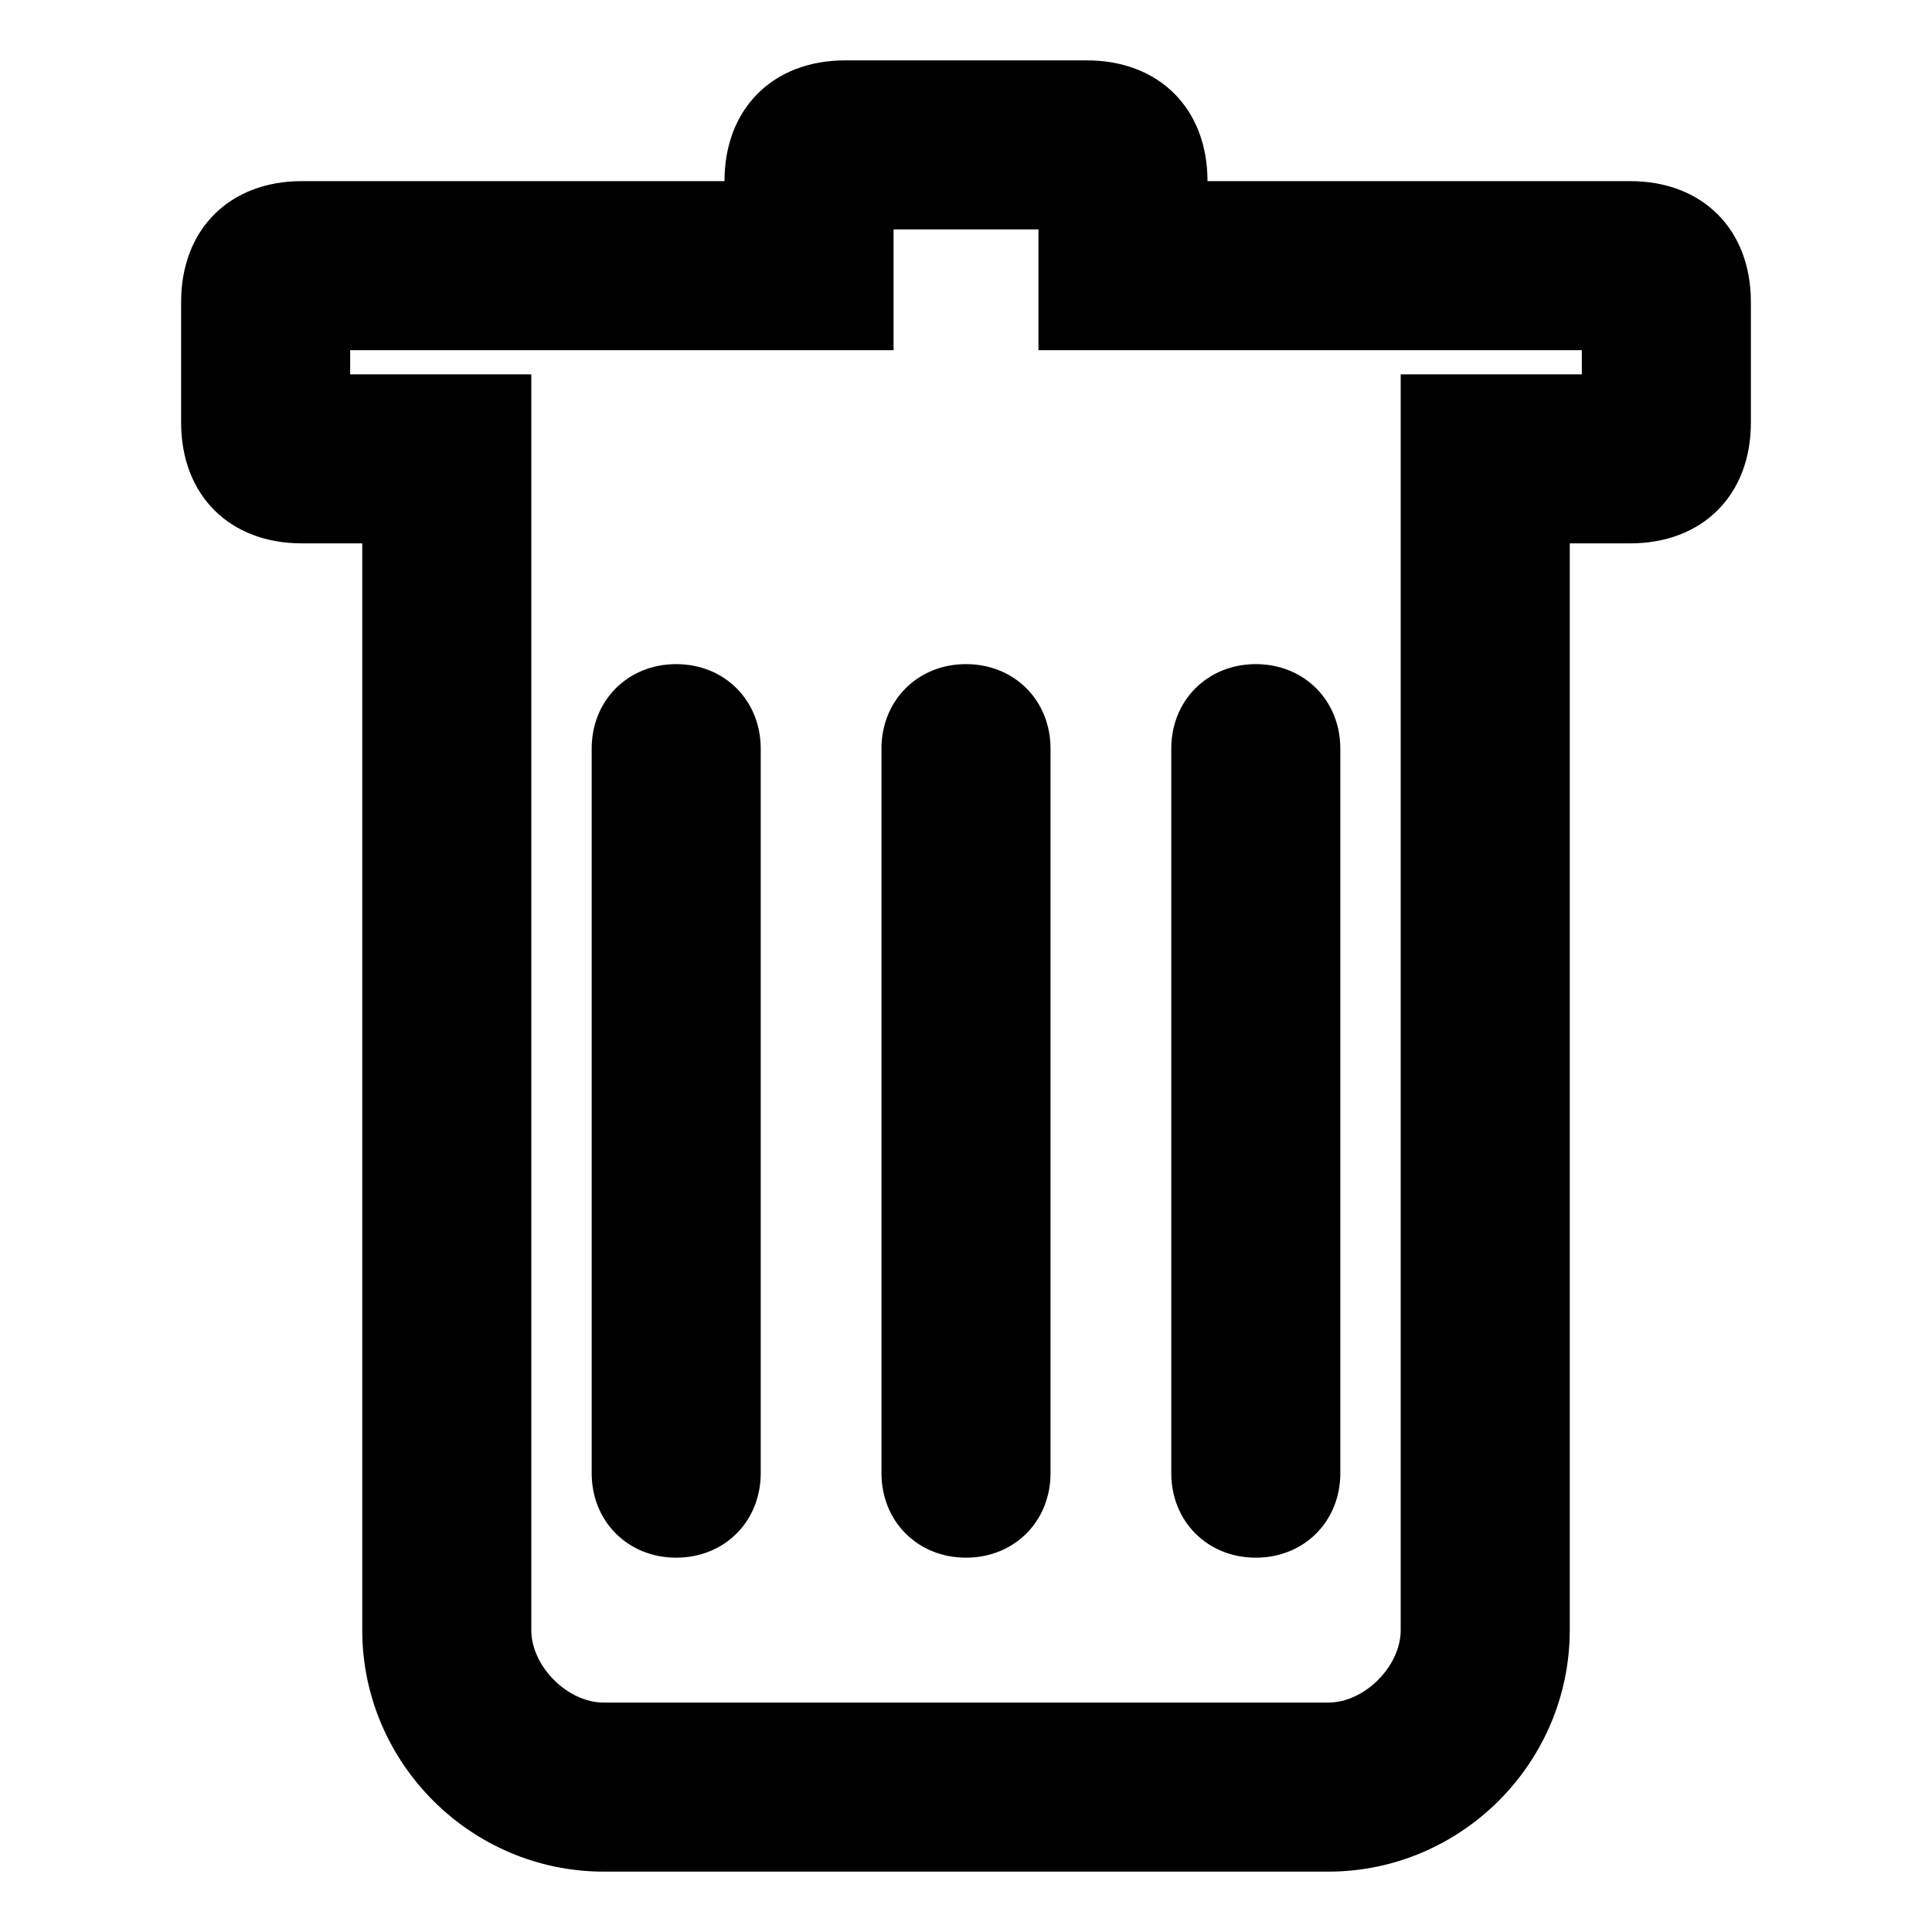 <?xml version="1.0" encoding="utf-8"?>
<!-- Generator: Adobe Illustrator 24.3.0, SVG Export Plug-In . SVG Version: 6.00 Build 0)  -->
<svg version="1.1" id="Layer_1" xmlns="http://www.w3.org/2000/svg" xmlns:xlink="http://www.w3.org/1999/xlink" x="0px" y="0px"
	 viewBox="0 0 16 16" style="enable-background:new 0 0 16 16;" xml:space="preserve">
<style type="text/css">
	.st0{fill-rule:evenodd;clip-rule:evenodd;}
</style>
<path d="M10.4,12.9c-0.4,0-0.7-0.3-0.7-0.7v-6c0-0.4,0.3-0.7,0.7-0.7s0.7,0.3,0.7,0.7v6C11.1,12.6,10.8,12.9,10.4,12.9z M8,12.9
	c-0.4,0-0.7-0.3-0.7-0.7v-6c0-0.4,0.3-0.7,0.7-0.7s0.7,0.3,0.7,0.7v6C8.7,12.6,8.4,12.9,8,12.9z M5.6,12.9c-0.4,0-0.7-0.3-0.7-0.7
	v-6c0-0.4,0.3-0.7,0.7-0.7c0.4,0,0.7,0.3,0.7,0.7v6C6.3,12.6,6,12.9,5.6,12.9z"/>
<path class="st0" d="M13.5,1.5H10c0-0.6-0.4-1-1-1H7c-0.6,0-1,0.4-1,1H2.5c-0.6,0-1,0.4-1,1v1c0,0.6,0.4,1,1,1H3v9c0,1.1,0.9,2,2,2
	h6c1.1,0,2-0.9,2-2v-9h0.5c0.6,0,1-0.4,1-1v-1C14.5,1.9,14.1,1.5,13.5,1.5z M13.1,3.1h-1.5v10.4c0,0.3-0.3,0.6-0.6,0.6H5
	c-0.3,0-0.6-0.3-0.6-0.6V3.1H2.9V2.9h4.5v-1h1.2v1h4.5V3.1z"/>
</svg>
